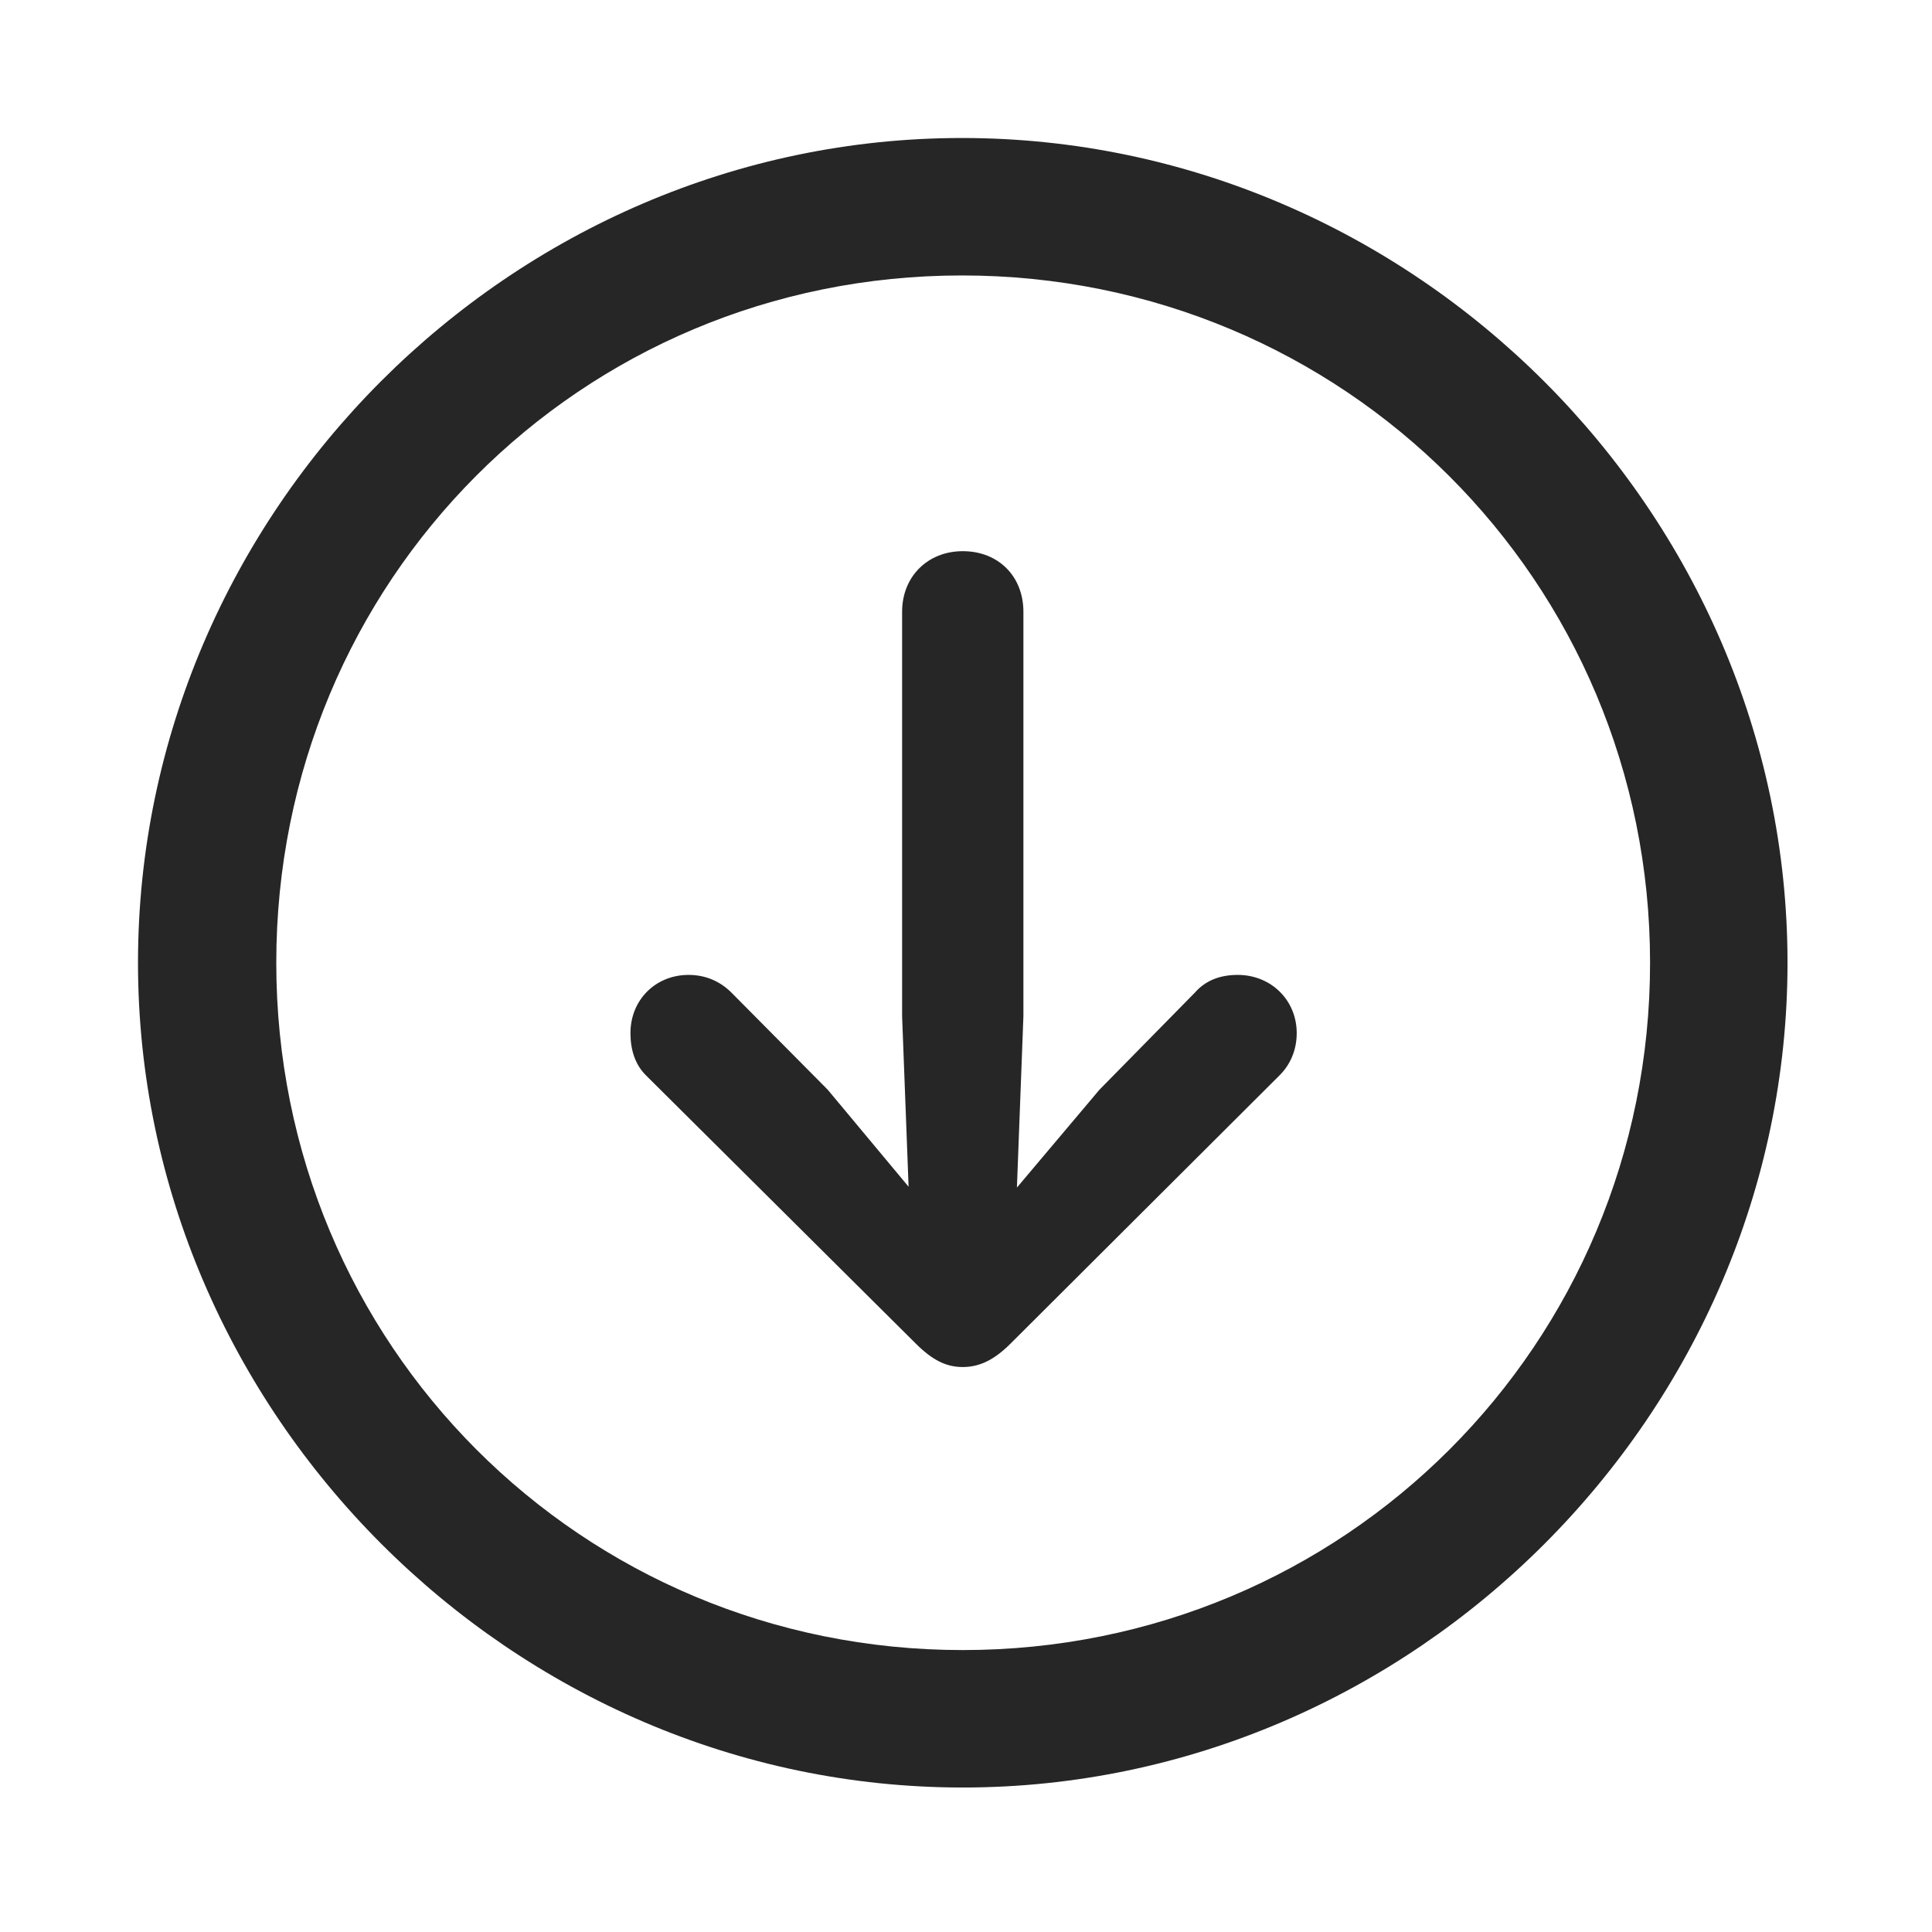 <svg width="28" height="28" viewBox="0 0 28 28" fill="none" xmlns="http://www.w3.org/2000/svg">
<path d="M13.953 25.906C20.492 25.906 25.906 20.48 25.906 13.953C25.906 7.414 20.48 2 13.941 2C7.414 2 2 7.414 2 13.953C2 20.48 7.426 25.906 13.953 25.906ZM13.953 23.914C8.422 23.914 4.004 19.484 4.004 13.953C4.004 8.422 8.41 3.992 13.941 3.992C19.473 3.992 23.914 8.422 23.914 13.953C23.914 19.484 19.484 23.914 13.953 23.914Z" fill="black" fill-opacity="0.85"/>
<path d="M13.953 7.988C13.449 7.988 13.074 8.352 13.074 8.867V14.727L13.168 17.199L11.996 15.793L10.602 14.387C10.438 14.223 10.227 14.129 9.98 14.129C9.5 14.129 9.137 14.492 9.137 14.973C9.137 15.219 9.207 15.43 9.359 15.582L13.273 19.473C13.508 19.707 13.707 19.812 13.953 19.812C14.211 19.812 14.422 19.695 14.645 19.473L18.547 15.582C18.699 15.43 18.793 15.219 18.793 14.973C18.793 14.492 18.418 14.129 17.938 14.129C17.68 14.129 17.469 14.211 17.316 14.387L15.934 15.793L14.738 17.211L14.832 14.727V8.867C14.832 8.352 14.469 7.988 13.953 7.988Z" fill="black" fill-opacity="0.85"/>
</svg>
